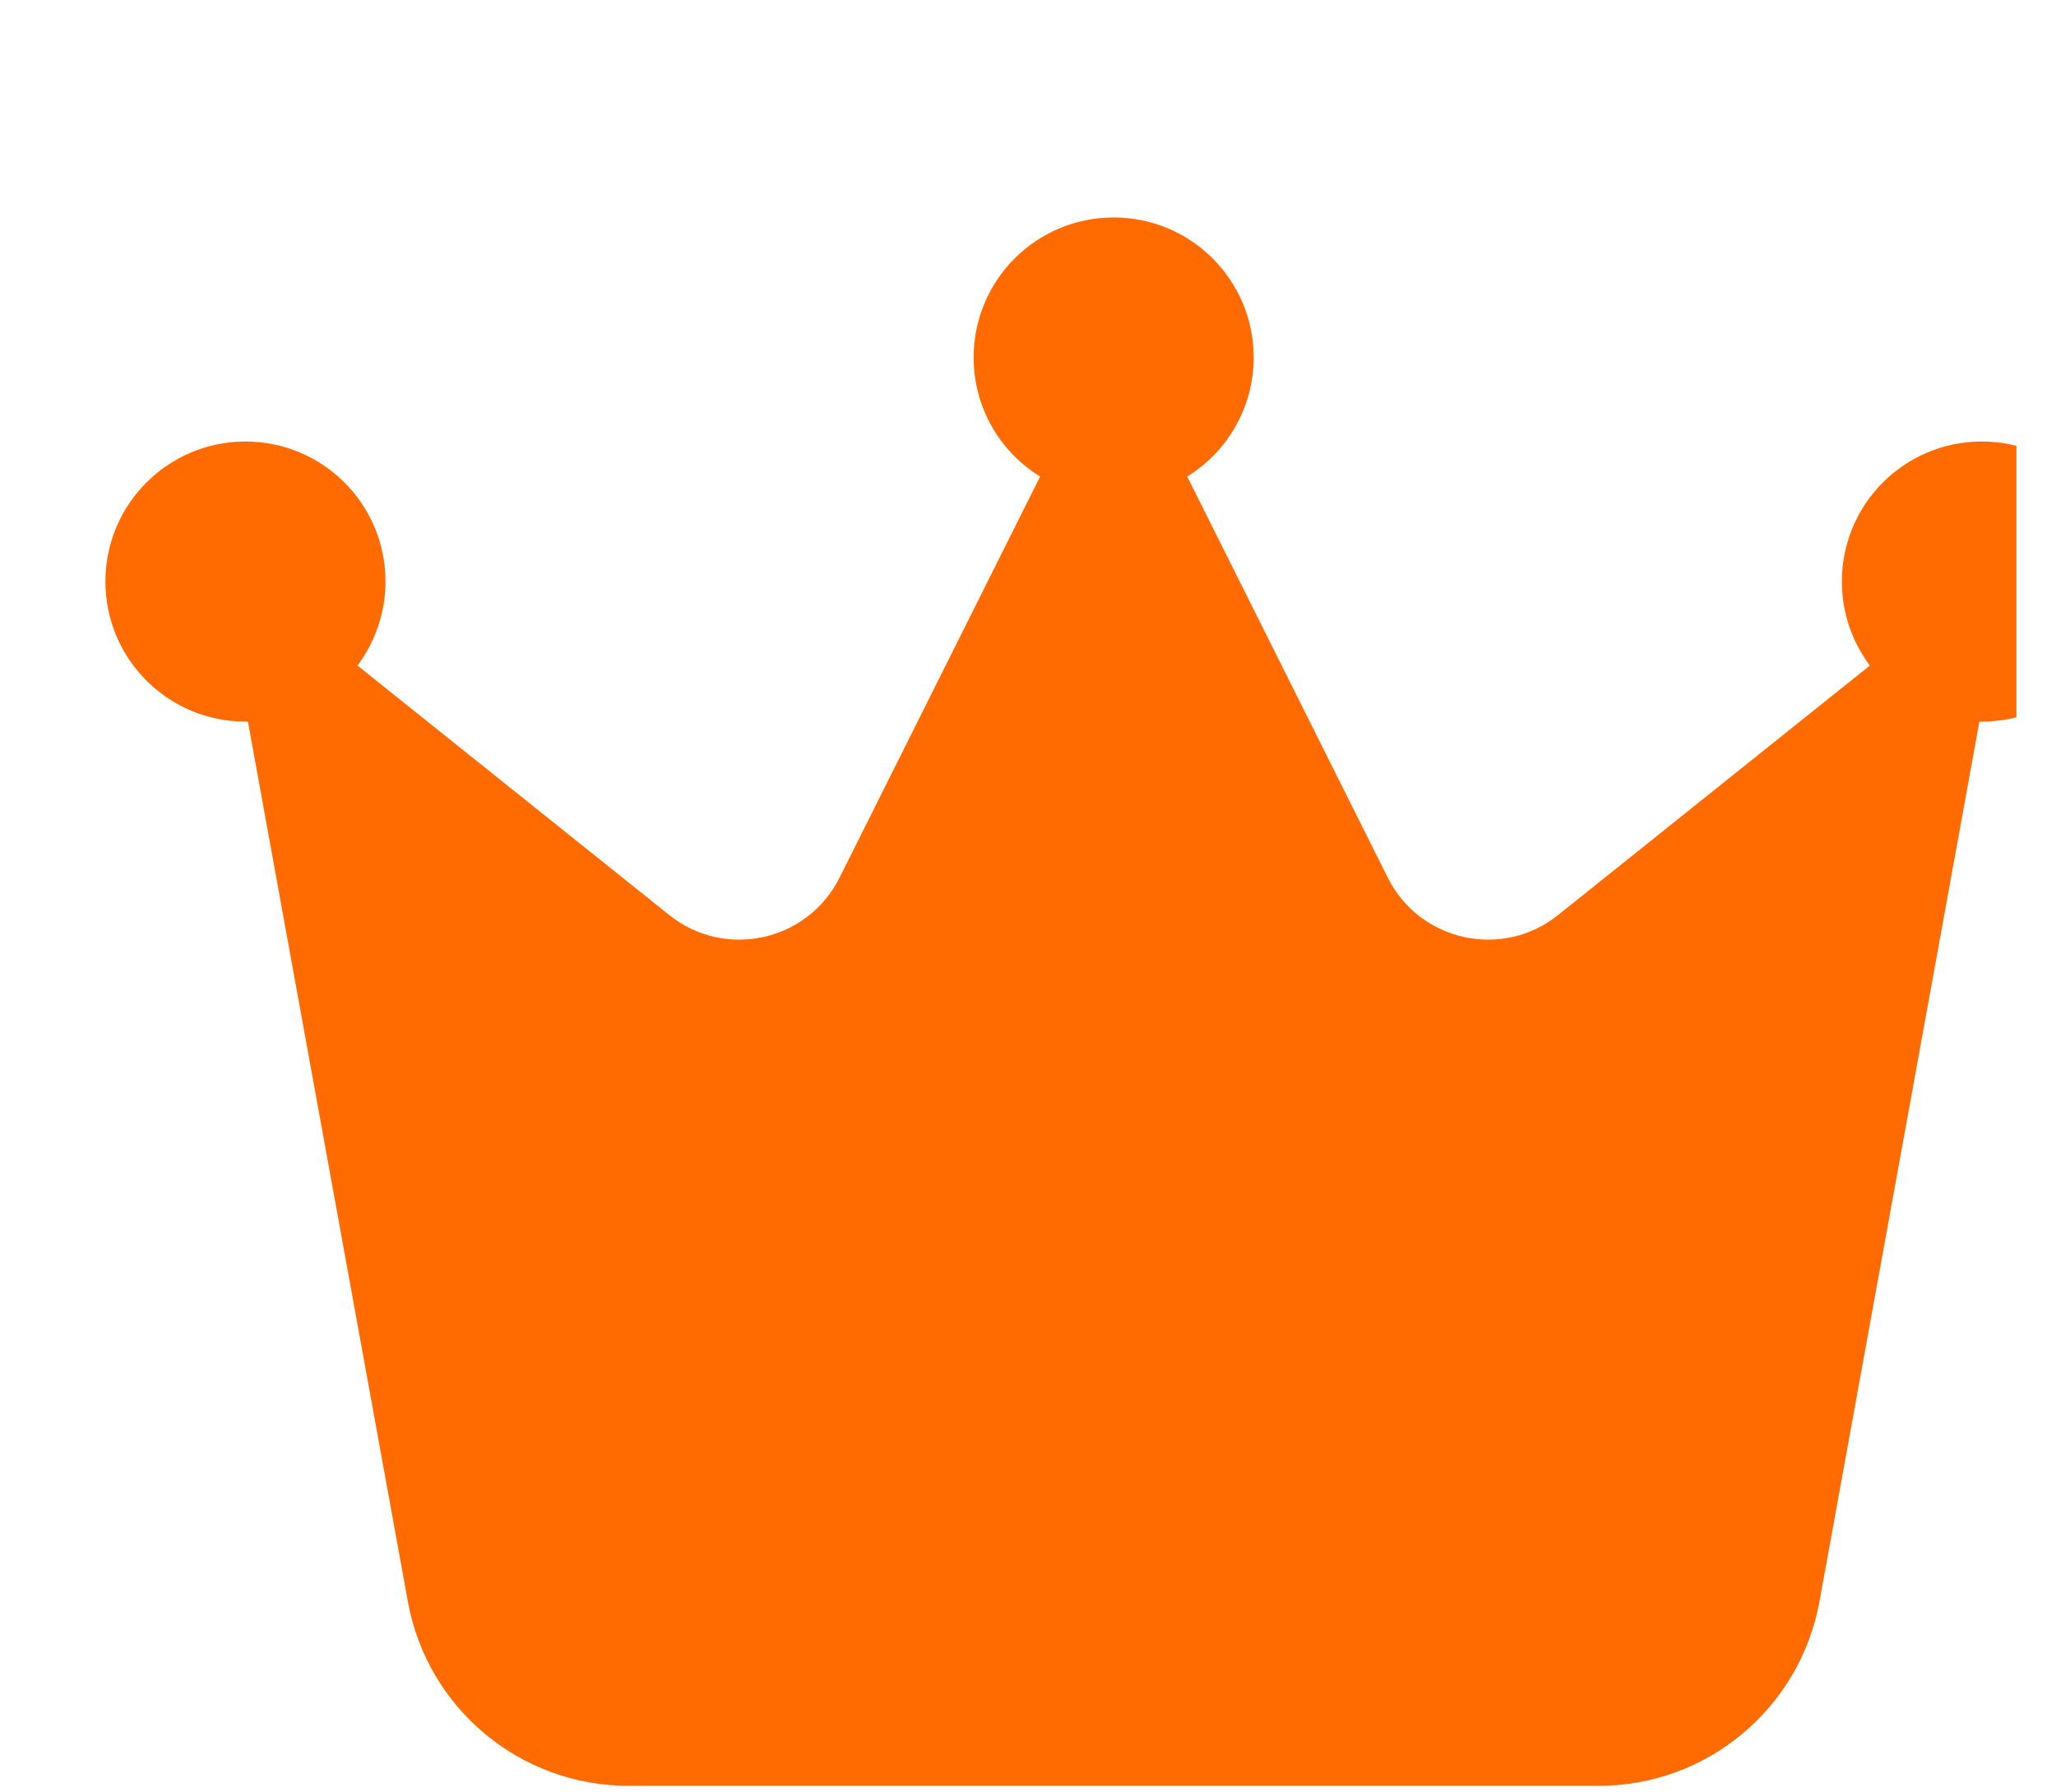 <svg width="39" height="34" viewBox="0 0 39 34" fill="none" xmlns="http://www.w3.org/2000/svg">
<g id="crown-solid 1" clip-path="url(#clip0_629_1235)">
<g id="Vector" filter="url(#filter0_i_629_1235)">
<path d="M20.52 7.039C21.277 6.574 21.781 5.731 21.781 4.781C21.781 3.314 20.593 2.125 19.125 2.125C17.657 2.125 16.469 3.314 16.469 4.781C16.469 5.737 16.973 6.574 17.73 7.039L13.925 14.649C13.321 15.858 11.754 16.203 10.698 15.36L4.781 10.625C5.113 10.18 5.312 9.629 5.312 9.031C5.312 7.564 4.124 6.375 2.656 6.375C1.189 6.375 0 7.564 0 9.031C0 10.499 1.189 11.688 2.656 11.688C2.67 11.688 2.689 11.688 2.703 11.688L5.737 28.382C6.103 30.401 7.862 31.875 9.921 31.875H28.329C30.381 31.875 32.141 30.407 32.513 28.382L35.547 11.688C35.56 11.688 35.581 11.688 35.594 11.688C37.061 11.688 38.25 10.499 38.25 9.031C38.25 7.564 37.061 6.375 35.594 6.375C34.126 6.375 32.938 7.564 32.938 9.031C32.938 9.629 33.137 10.18 33.469 10.625L27.552 15.36C26.496 16.203 24.929 15.858 24.325 14.649L20.52 7.039Z" fill="#FF6B00"/>
</g>
</g>
<defs>
<filter id="filter0_i_629_1235" x="0" y="2.125" width="40.25" height="31.75" filterUnits="userSpaceOnUse" color-interpolation-filters="sRGB">
<feFlood flood-opacity="0" result="BackgroundImageFix"/>
<feBlend mode="normal" in="SourceGraphic" in2="BackgroundImageFix" result="shape"/>
<feColorMatrix in="SourceAlpha" type="matrix" values="0 0 0 0 0 0 0 0 0 0 0 0 0 0 0 0 0 0 127 0" result="hardAlpha"/>
<feOffset dx="2" dy="2"/>
<feGaussianBlur stdDeviation="1"/>
<feComposite in2="hardAlpha" operator="arithmetic" k2="-1" k3="1"/>
<feColorMatrix type="matrix" values="0 0 0 0 0 0 0 0 0 0 0 0 0 0 0 0 0 0 0.25 0"/>
<feBlend mode="normal" in2="shape" result="effect1_innerShadow_629_1235"/>
</filter>
<clipPath id="clip0_629_1235">
<rect width="38.25" height="34" fill="white"/>
</clipPath>
</defs>
</svg>
